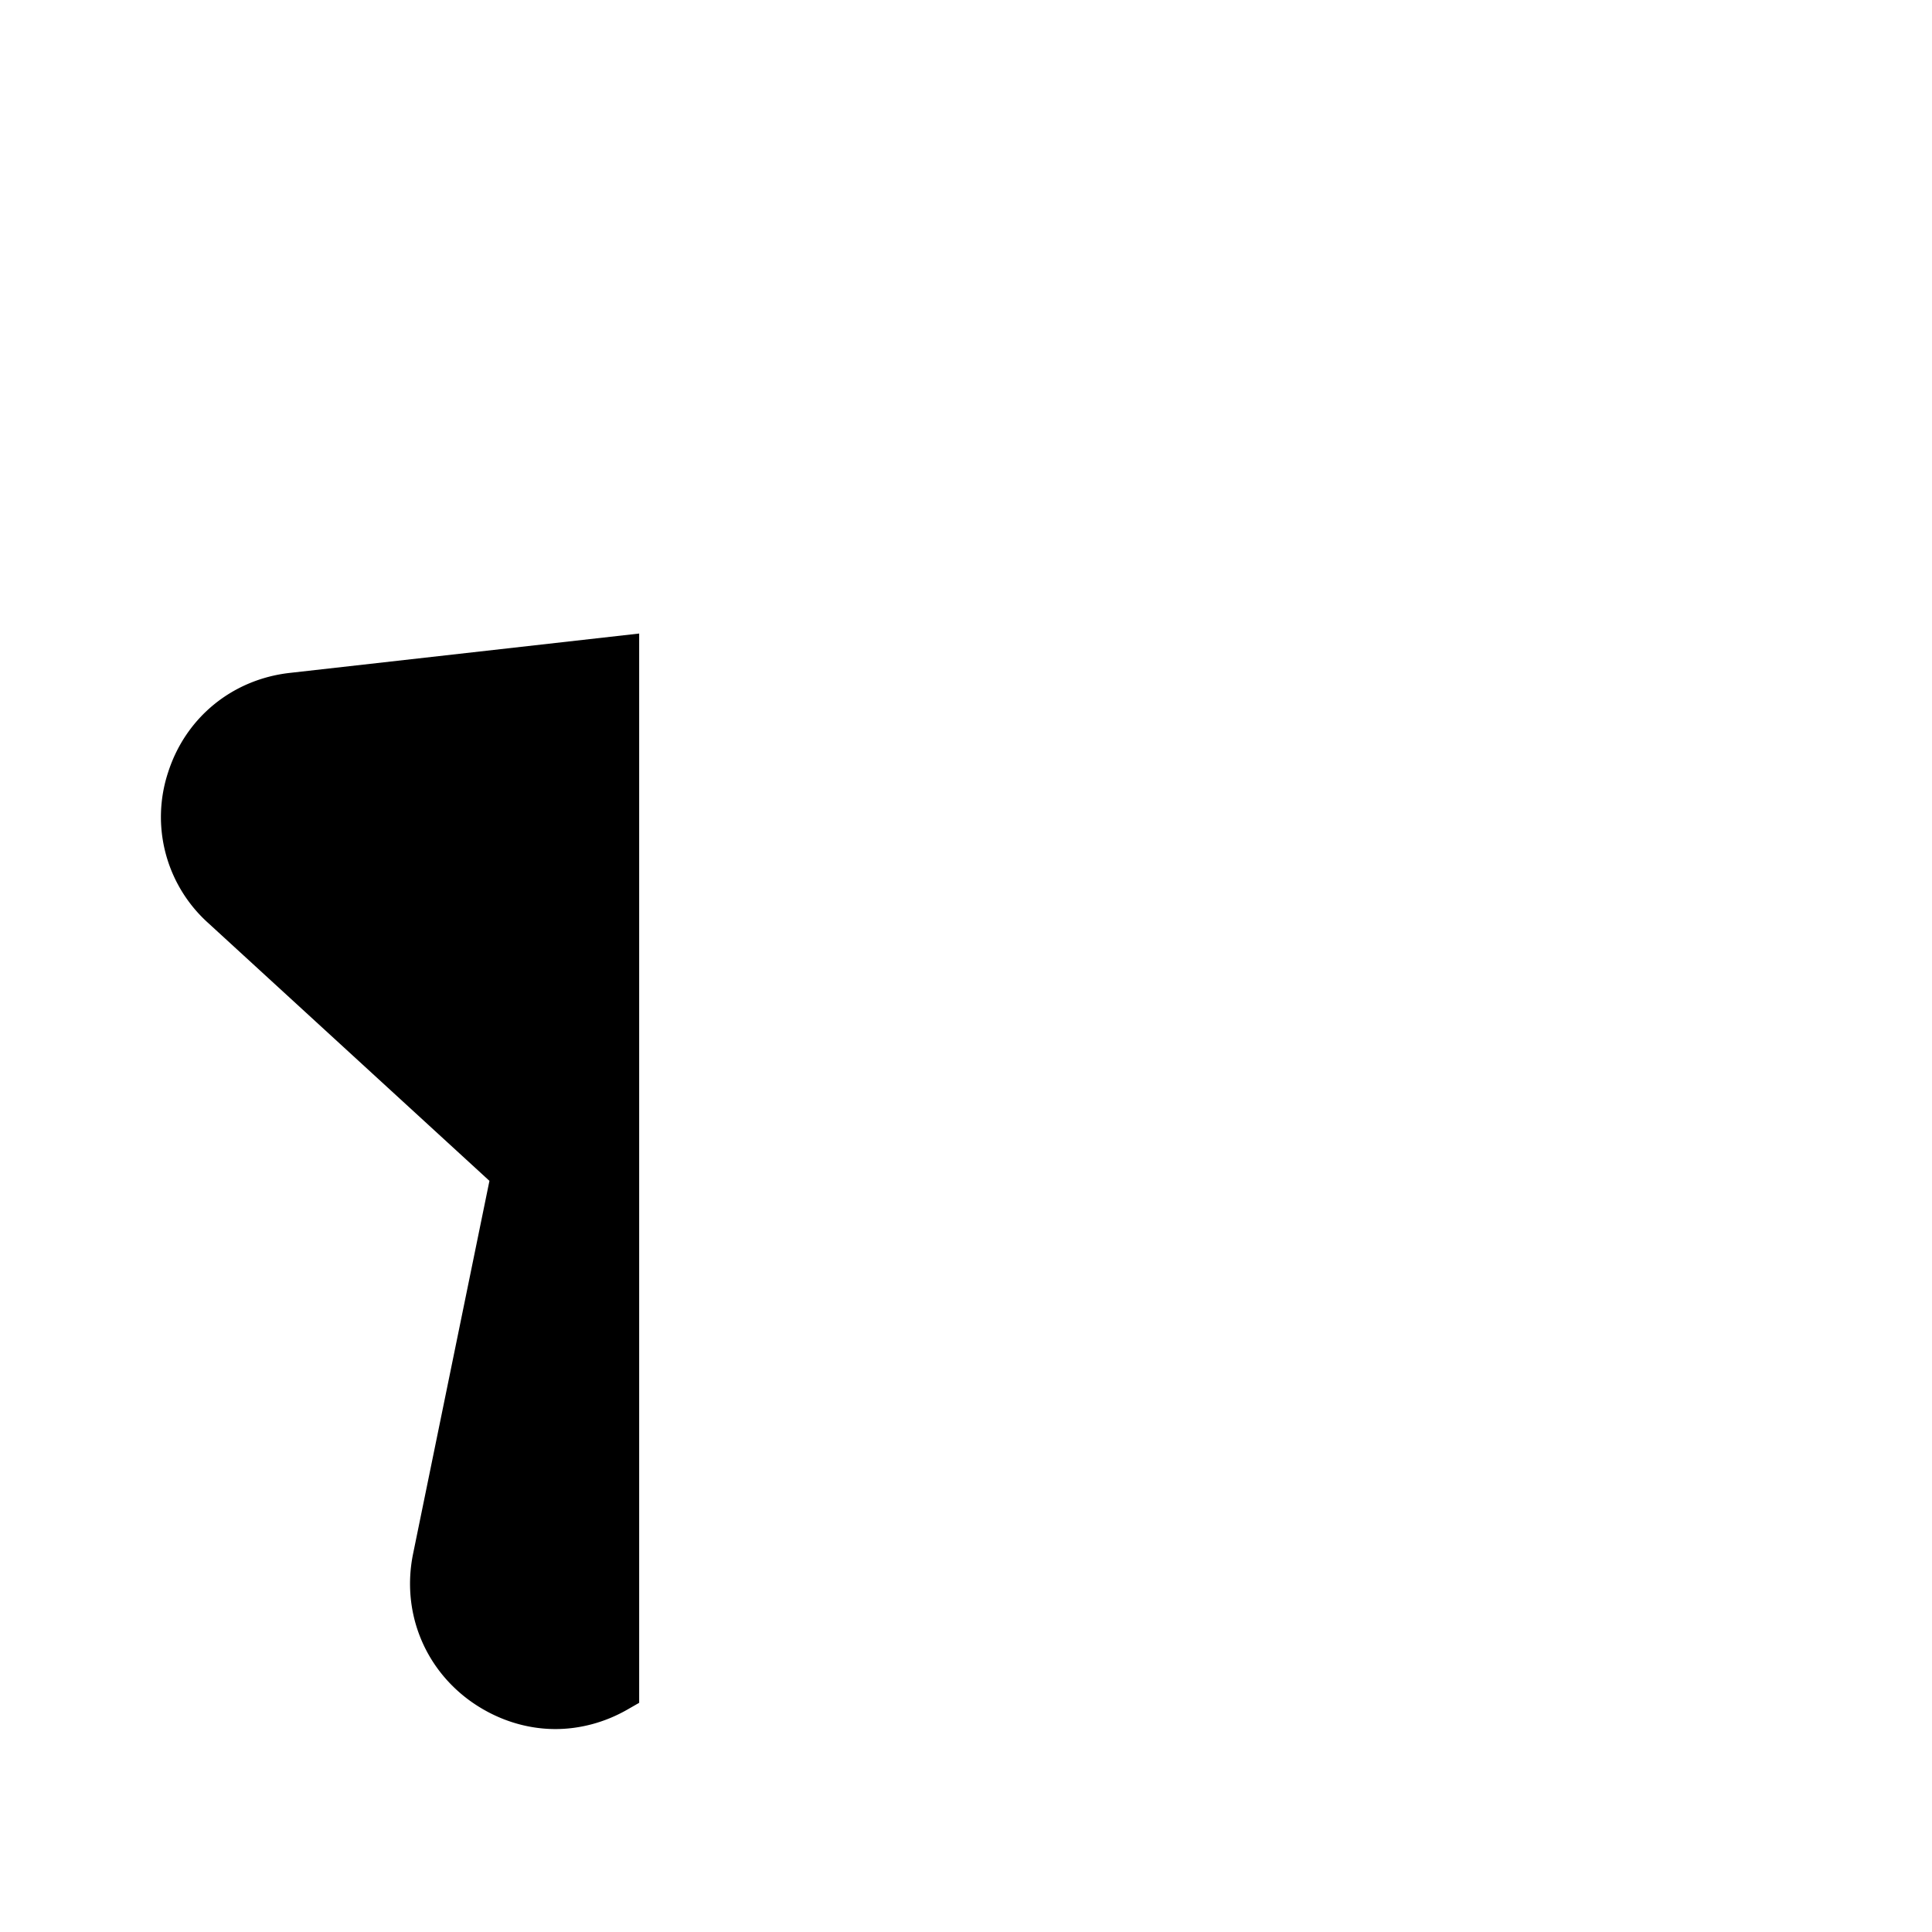 <svg xmlns="http://www.w3.org/2000/svg" width="24" height="24" viewBox="0 0 24 24" fill="currentColor"><path d="m7.94 21.153-.15.086c-.28.16-.59.24-.89.24-.37 0-.74-.12-1.06-.35-.58-.42-.85-1.12-.71-1.82l.95-4.64-3.49-3.2a1.77 1.77 0 0 1-.5-1.88c.22-.68.8-1.15 1.51-1.23l4.34-.489z"/></svg>